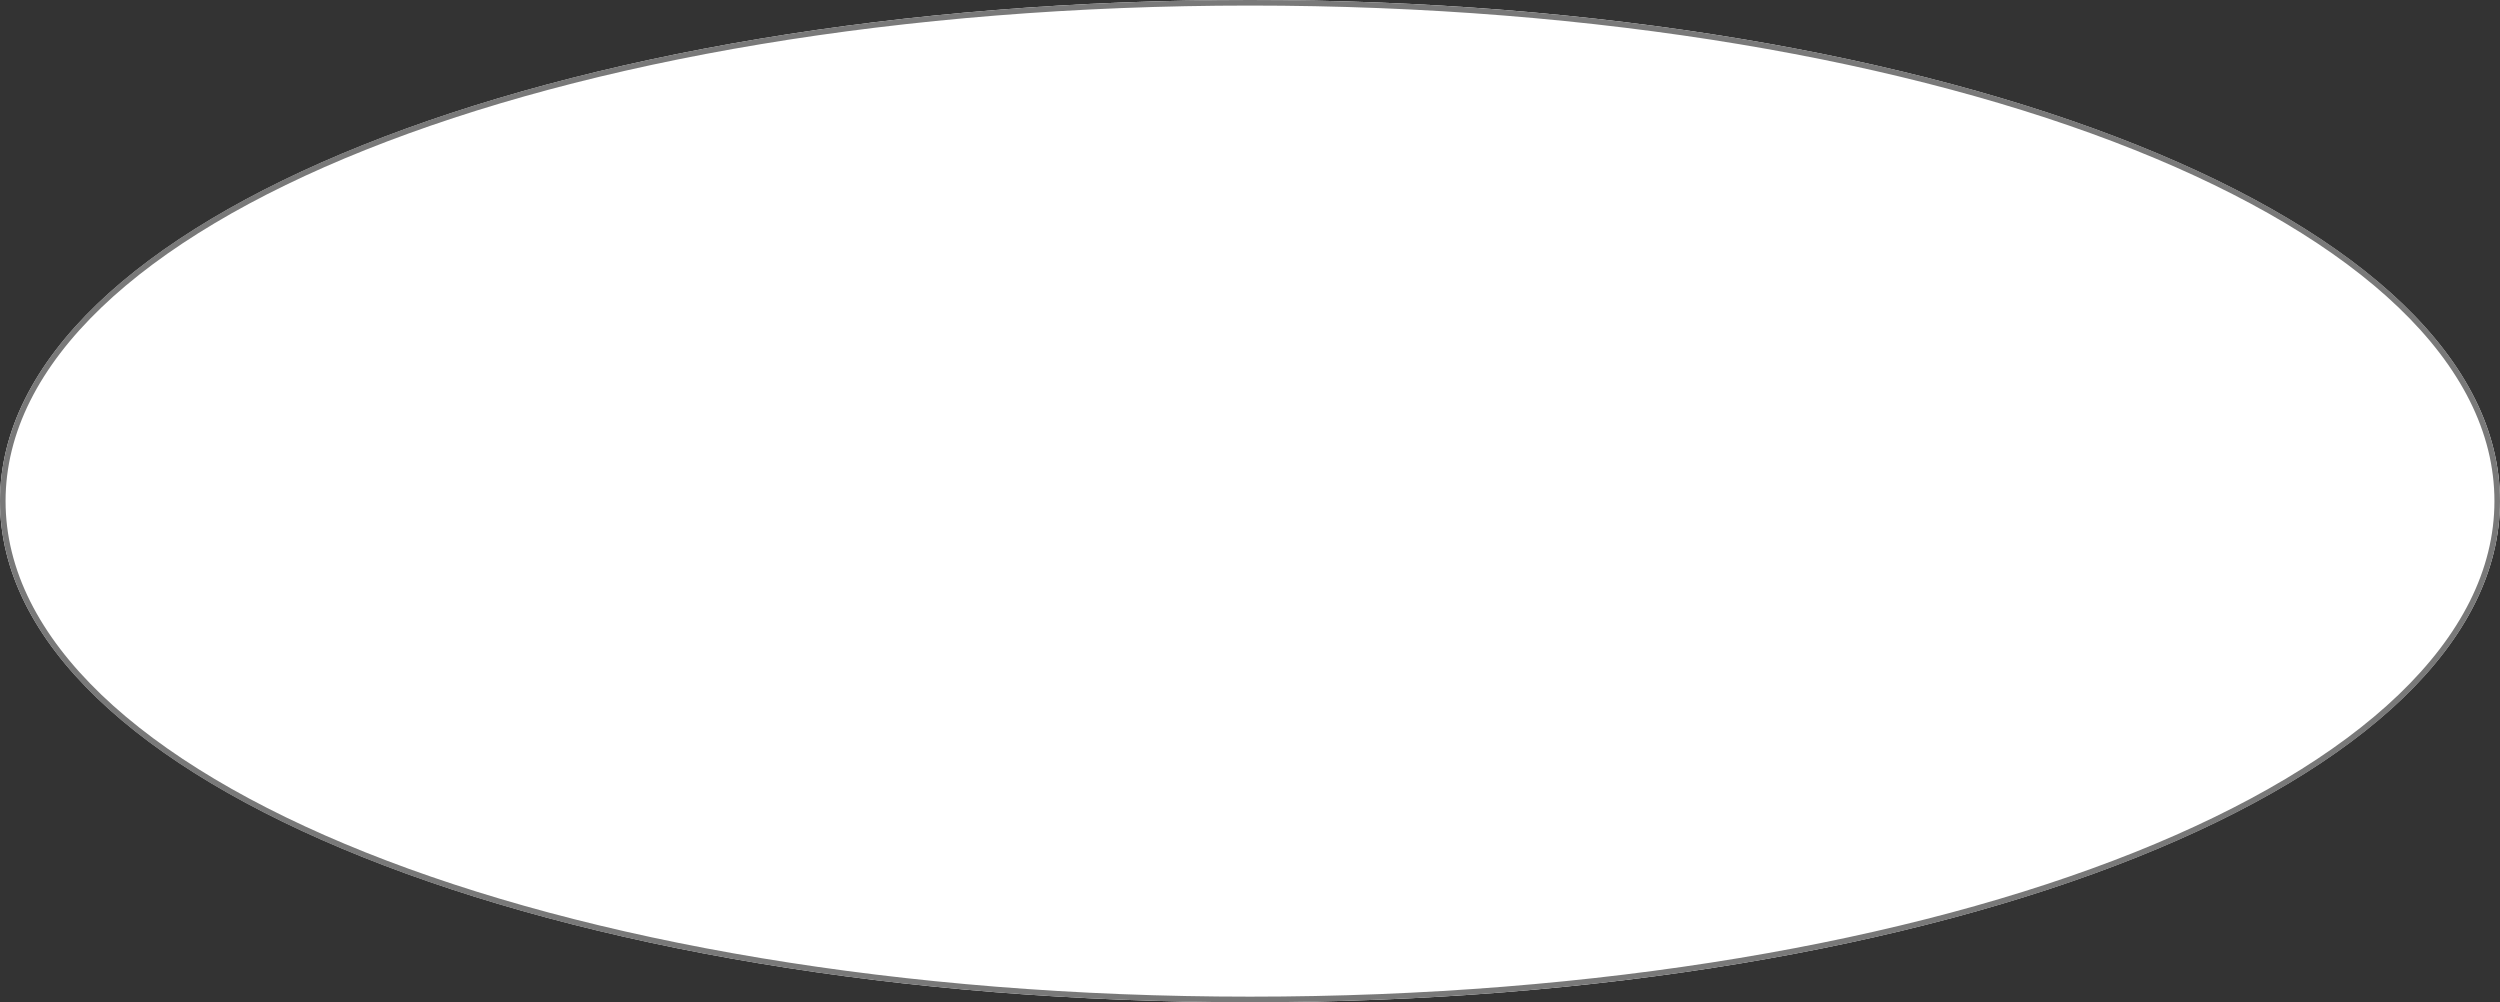 ﻿<?xml version="1.0" encoding="utf-8"?>
<svg version="1.1" xmlns:xlink="http://www.w3.org/1999/xlink" width="449px" height="180px" xmlns="http://www.w3.org/2000/svg">
  <rect width="100%" height="100%" fill="#333333" stroke="none"/>
  <g transform="matrix(1 0 0 1 -242 -428 )">
    <path d="M 466.5 428  C 592.22 428  691 467.6  691 518  C 691 568.4  592.22 608  466.5 608  C 340.78 608  242 568.4  242 518  C 242 467.6  340.78 428  466.5 428  Z " fill-rule="nonzero" fill="#ffffff" stroke="none" />
    <path d="M 466.5 428.5  C 591.94 428.5  690.5 467.88  690.5 518  C 690.5 568.12  591.94 607.5  466.5 607.5  C 341.06 607.5  242.5 568.12  242.5 518  C 242.5 467.88  341.06 428.5  466.5 428.5  Z " stroke-width="1" stroke="#797979" fill="none" />
  </g>
</svg>